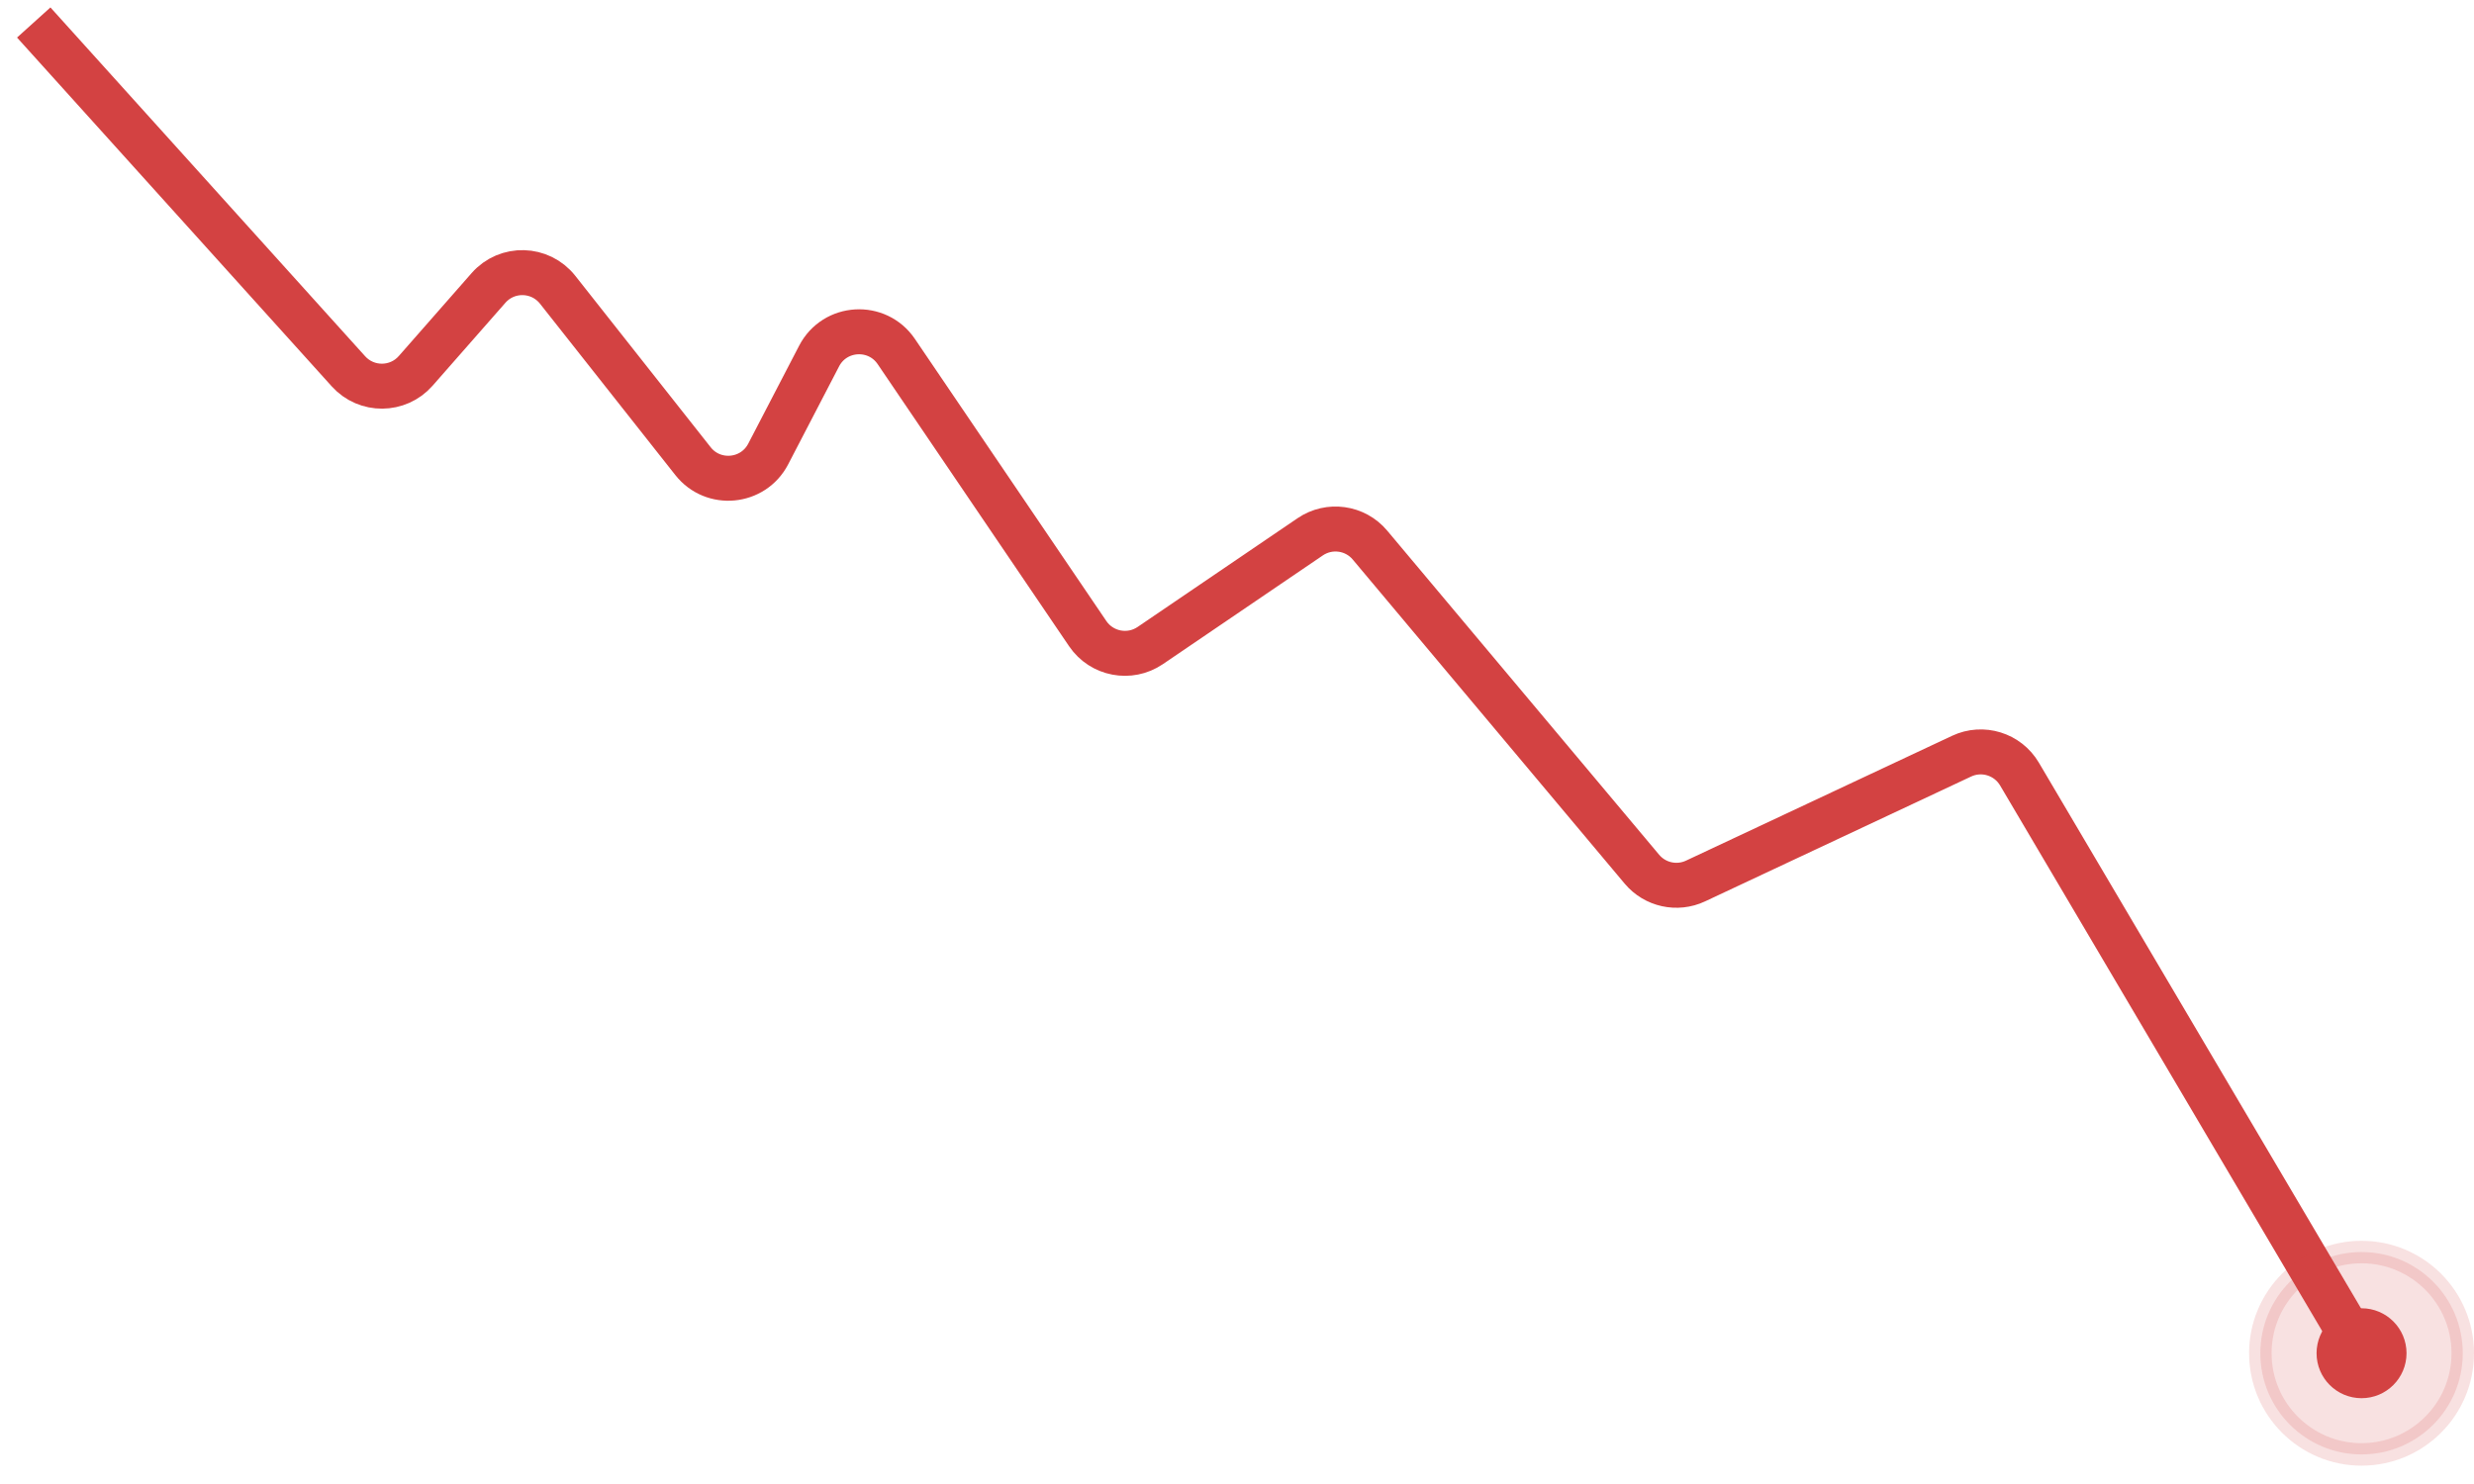 <svg width="110" height="66" viewBox="0 0 110 66" fill="none" xmlns="http://www.w3.org/2000/svg">
<path d="M1.5 1L15.494 16.515C16.296 17.403 17.693 17.394 18.483 16.494L21.72 12.806C22.544 11.866 24.018 11.905 24.793 12.885L30.812 20.509C31.711 21.649 33.487 21.48 34.156 20.192L36.42 15.834C37.118 14.49 38.999 14.38 39.85 15.633L48.362 28.18C48.983 29.095 50.228 29.332 51.142 28.711L58.255 23.874C59.104 23.297 60.252 23.456 60.912 24.242L73.004 38.658C73.587 39.353 74.565 39.568 75.386 39.183L87.218 33.63C88.151 33.192 89.265 33.536 89.79 34.424L104.993 60.184" stroke="#D34242" stroke-width="2"/>
<circle opacity="0.16" r="4.5" transform="matrix(1 0 0 -1 105 60.184)" fill="#D34242" stroke="#D34242"/>
<circle r="1.5" transform="matrix(1 0 0 -1 105 60.184)" fill="#D34242" stroke="#D34242"/>
</svg>
